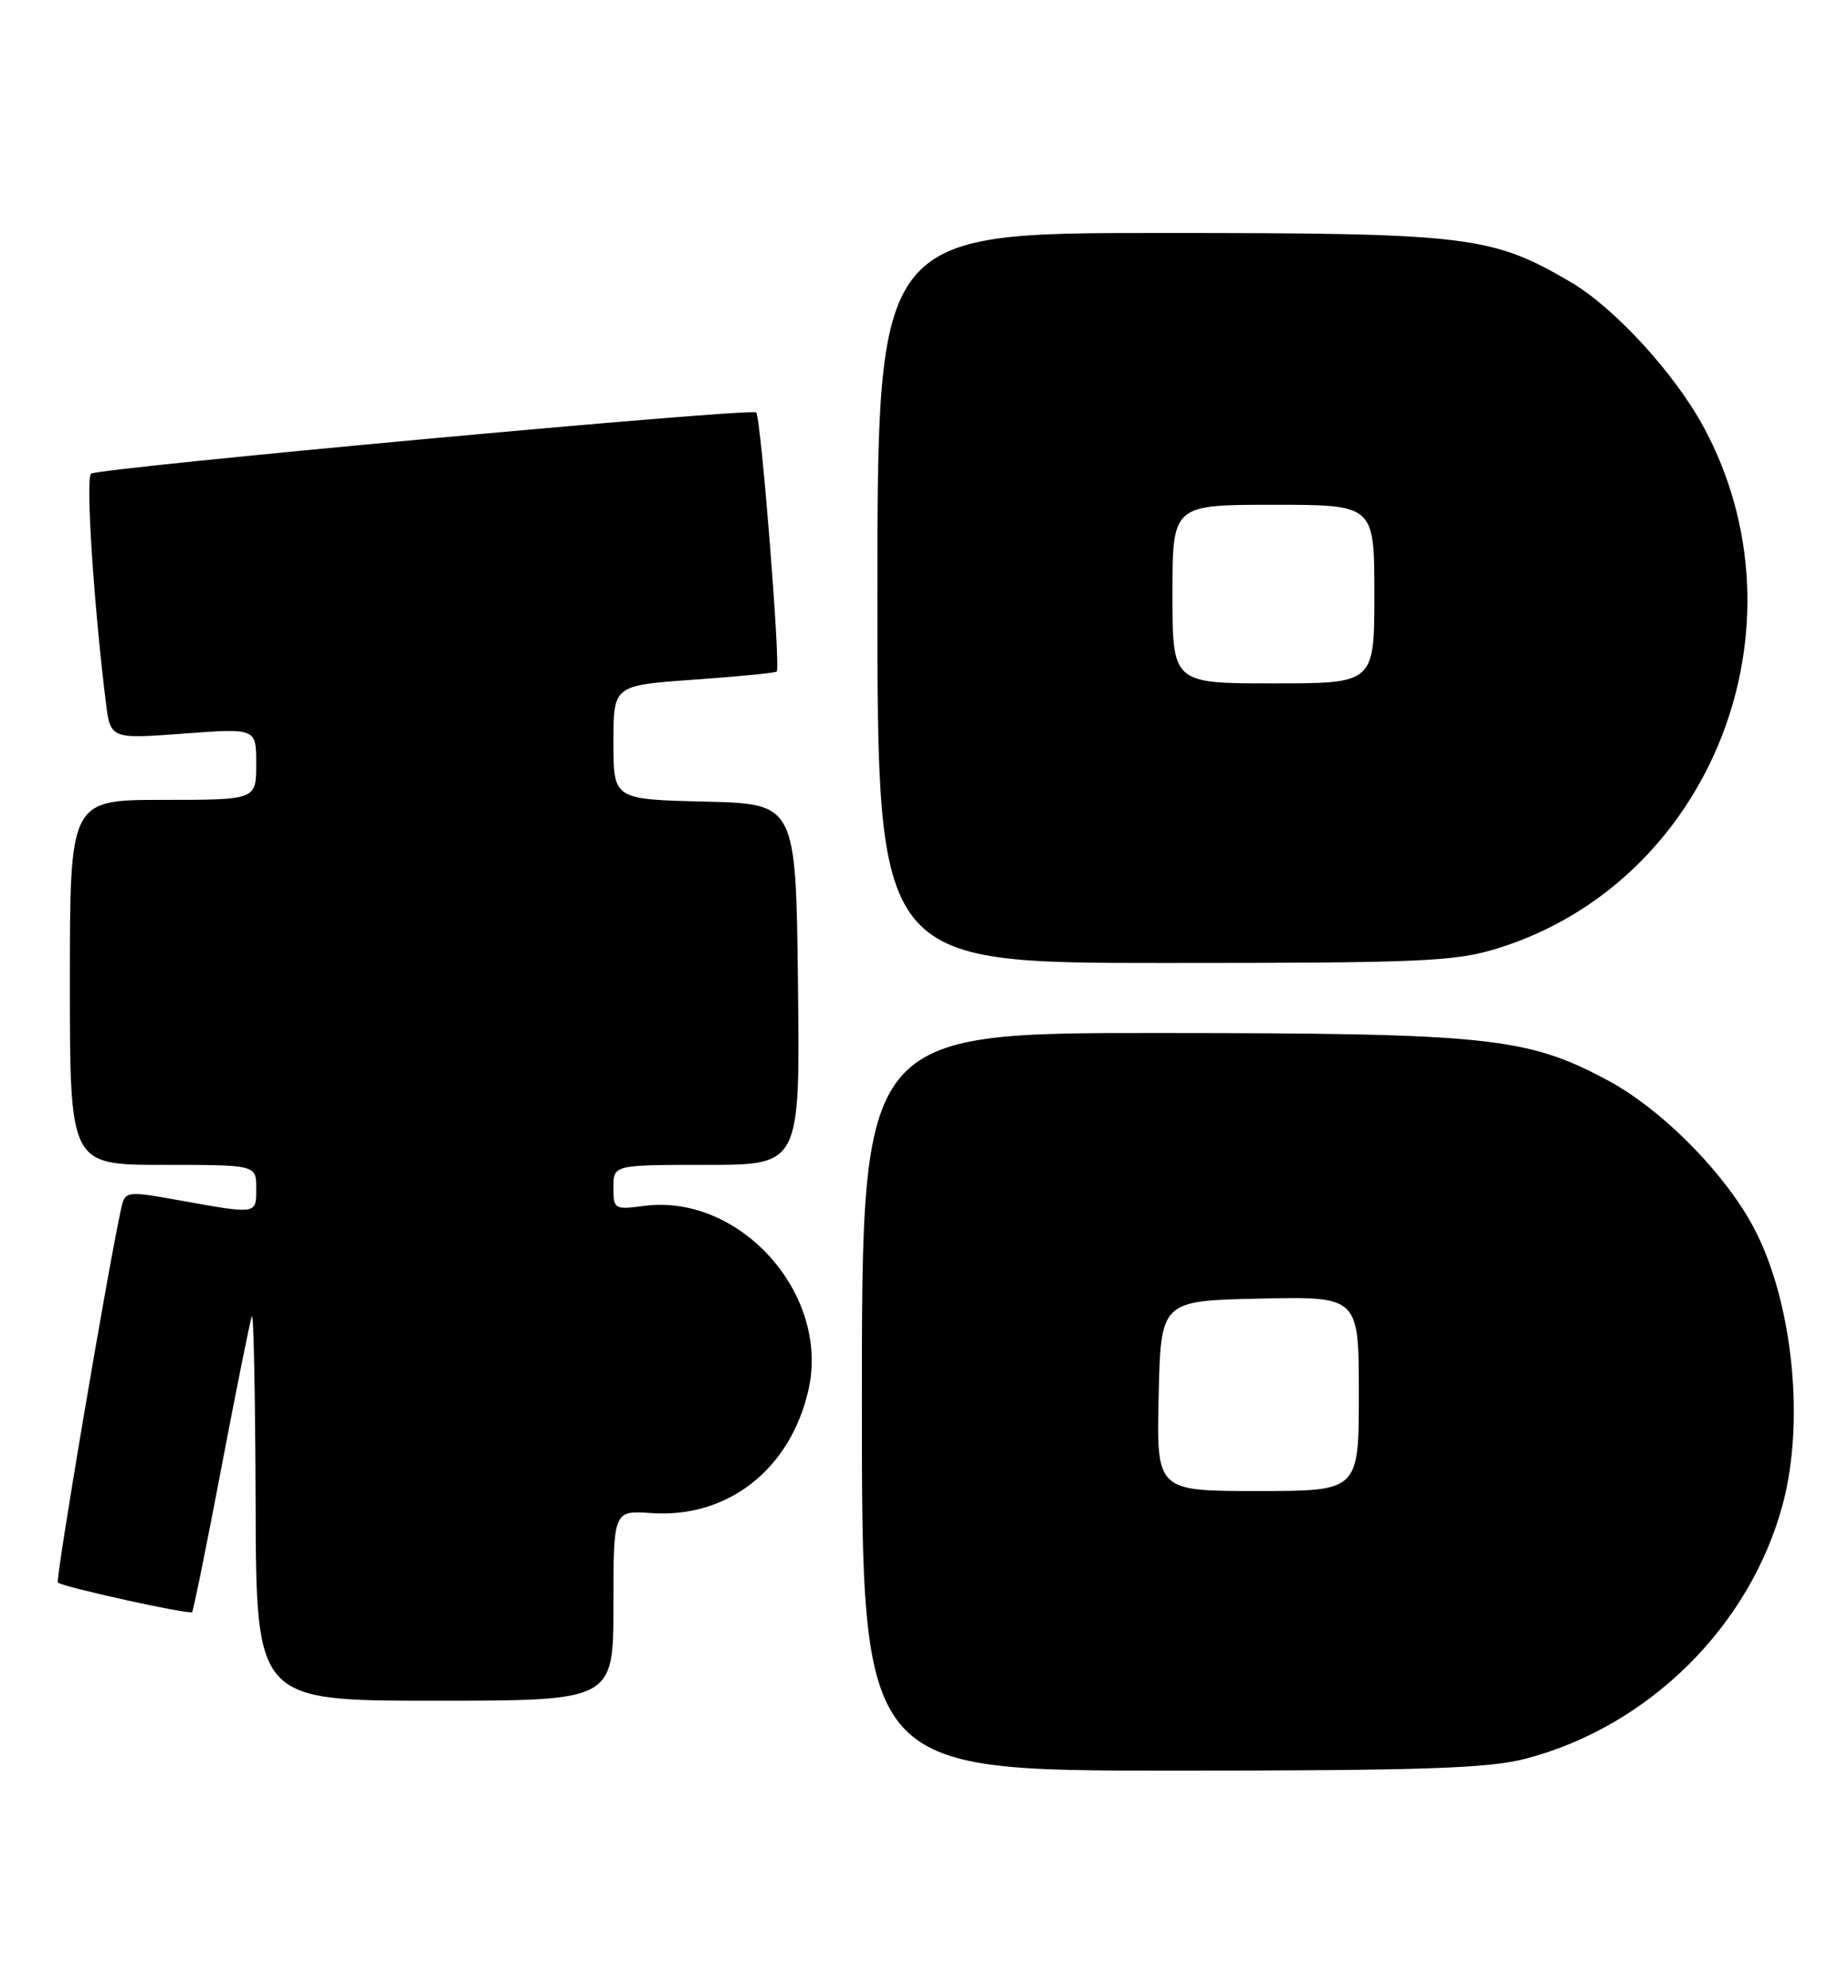<?xml version="1.0" encoding="UTF-8" standalone="no"?>
<!DOCTYPE svg PUBLIC "-//W3C//DTD SVG 1.1//EN" "http://www.w3.org/Graphics/SVG/1.1/DTD/svg11.dtd" >
<svg xmlns="http://www.w3.org/2000/svg" xmlns:xlink="http://www.w3.org/1999/xlink" version="1.1" viewBox="0 0 238 256">
 <g >
 <path fill="currentColor"
d=" M 196.47 226.47 C 212.33 222.34 225.42 209.37 229.61 193.65 C 232.60 182.40 230.69 166.27 225.26 157.00 C 221.21 150.08 213.57 142.58 206.99 139.08 C 196.63 133.55 191.70 133.04 149.25 133.02 C 111.00 133.00 111.00 133.00 111.00 180.50 C 111.00 228.00 111.00 228.00 150.79 228.00 C 183.31 228.00 191.65 227.72 196.47 226.47 Z  M 79.00 206.75 C 79.00 194.50 79.00 194.50 83.90 194.84 C 93.76 195.52 101.82 189.18 104.13 178.93 C 106.90 166.60 95.25 153.63 82.88 155.29 C 79.14 155.79 79.00 155.70 79.00 152.90 C 79.00 150.00 79.00 150.00 91.02 150.00 C 103.04 150.00 103.04 150.00 102.77 126.75 C 102.50 103.50 102.50 103.50 90.75 103.22 C 79.00 102.94 79.00 102.94 79.00 95.60 C 79.00 88.26 79.00 88.26 89.25 87.53 C 94.89 87.13 99.74 86.66 100.03 86.48 C 100.57 86.15 98.01 53.82 97.39 53.11 C 96.85 52.49 12.60 60.25 11.72 61.00 C 11.02 61.59 12.06 77.70 13.62 90.34 C 14.21 95.17 14.21 95.17 23.61 94.47 C 33.00 93.76 33.00 93.76 33.00 98.38 C 33.00 103.00 33.00 103.00 21.00 103.00 C 9.00 103.00 9.00 103.00 9.00 126.50 C 9.00 150.00 9.00 150.00 21.00 150.00 C 33.00 150.00 33.00 150.00 33.00 153.00 C 33.00 156.40 33.18 156.37 23.29 154.60 C 16.09 153.31 16.09 153.31 15.54 155.91 C 13.70 164.52 7.12 203.45 7.45 203.78 C 8.01 204.34 24.38 207.95 24.74 207.59 C 24.90 207.43 26.61 199.02 28.53 188.90 C 30.46 178.78 32.21 170.05 32.44 169.50 C 32.66 168.95 32.88 179.86 32.92 193.75 C 33.00 219.00 33.00 219.00 56.00 219.00 C 79.00 219.00 79.00 219.00 79.00 206.75 Z  M 192.91 122.11 C 220.39 113.55 233.34 80.67 219.37 54.92 C 215.65 48.06 207.89 39.61 202.33 36.35 C 192.08 30.34 189.22 30.00 149.41 30.00 C 113.00 30.00 113.00 30.00 113.00 77.00 C 113.00 124.00 113.00 124.00 149.91 124.00 C 183.33 124.00 187.40 123.82 192.91 122.11 Z  M 149.22 179.75 C 149.50 167.50 149.50 167.50 162.25 167.22 C 175.00 166.94 175.00 166.94 175.00 179.47 C 175.00 192.00 175.00 192.00 161.97 192.00 C 148.94 192.00 148.94 192.00 149.22 179.75 Z  M 151.00 76.50 C 151.00 65.00 151.00 65.00 164.00 65.00 C 177.00 65.00 177.00 65.00 177.00 76.50 C 177.00 88.00 177.00 88.00 164.00 88.00 C 151.00 88.00 151.00 88.00 151.00 76.50 Z "/>
</g>
</svg>